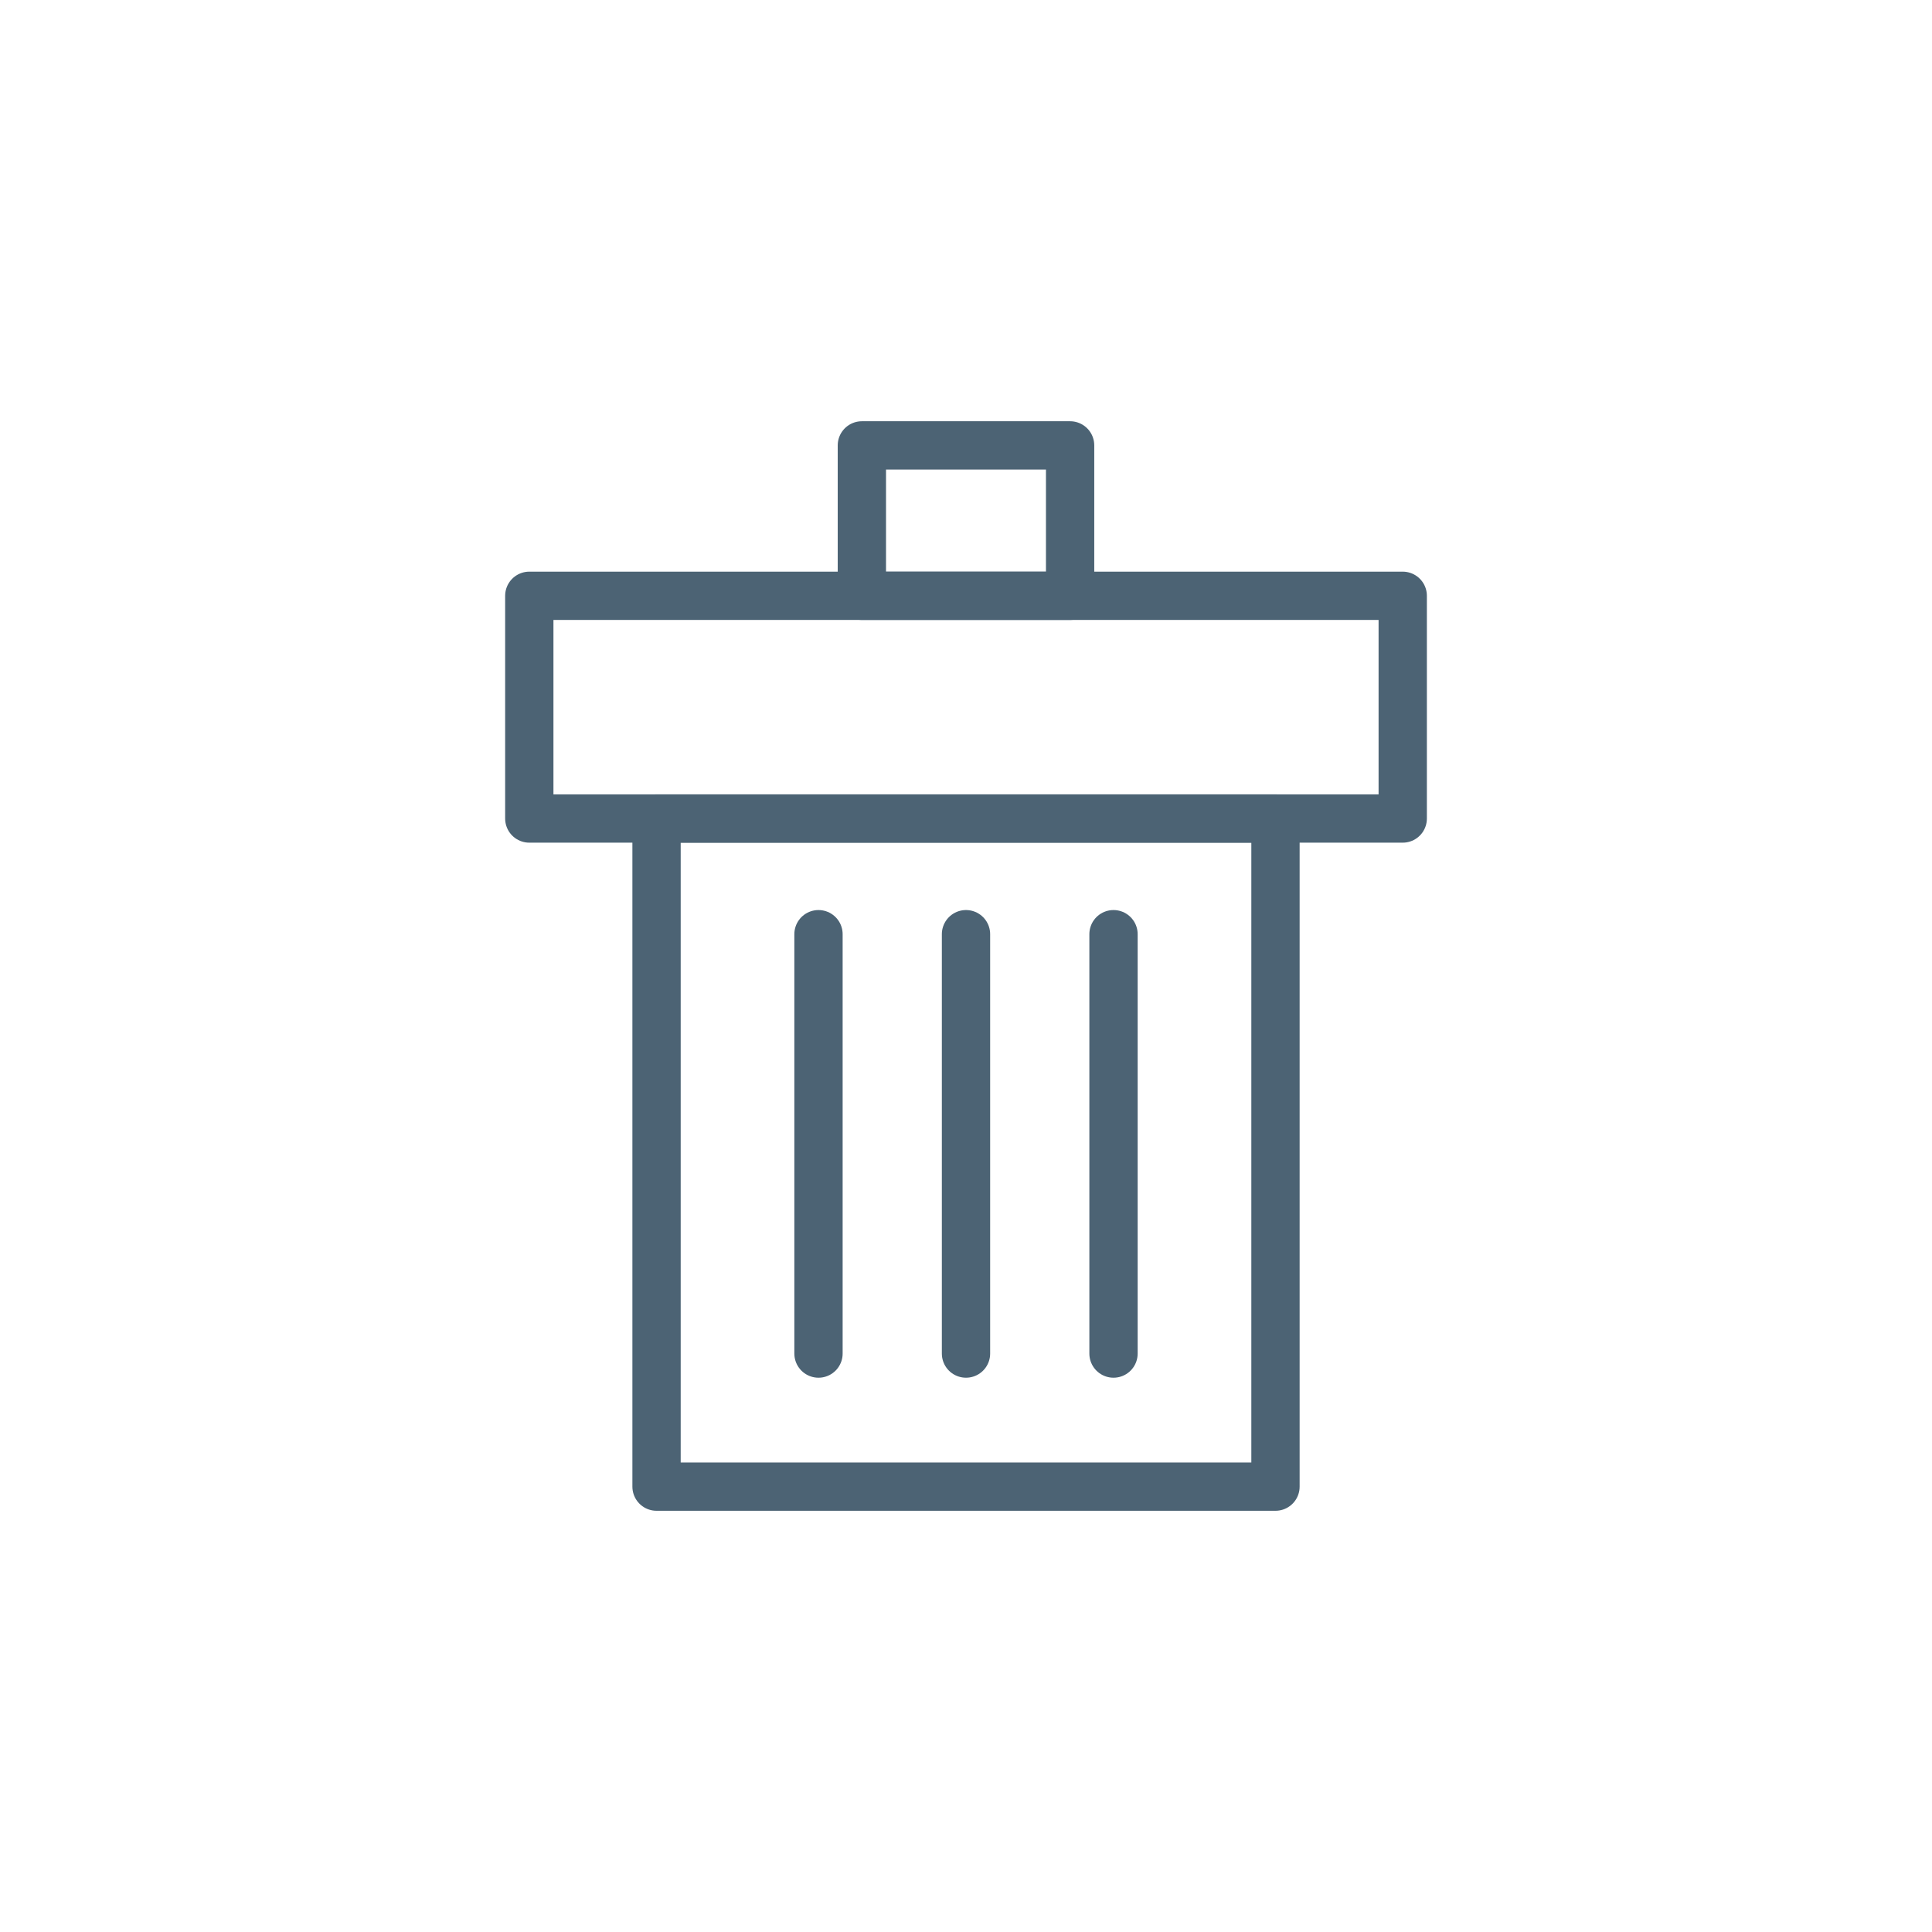 <?xml version="1.0" encoding="utf-8"?>
<!-- Generator: Adobe Illustrator 16.0.4, SVG Export Plug-In . SVG Version: 6.00 Build 0)  -->
<!DOCTYPE svg PUBLIC "-//W3C//DTD SVG 1.1//EN" "http://www.w3.org/Graphics/SVG/1.1/DTD/svg11.dtd">
<svg version="1.1" id="pfade" xmlns="http://www.w3.org/2000/svg" xmlns:xlink="http://www.w3.org/1999/xlink" x="0px" y="0px"
	 width="80px" height="80px" viewBox="0 0 80 80" enable-background="new 0 0 80 80" xml:space="preserve">
<g>
	
		<rect x="27.186" y="33.893" fill="none" stroke="#4C6374" stroke-width="2" stroke-linecap="round" stroke-linejoin="round" stroke-miterlimit="10" width="25.629" height="27.665"/>
	
		<rect x="21.917" y="24.671" fill="none" stroke="#4C6374" stroke-width="2" stroke-linecap="round" stroke-linejoin="round" stroke-miterlimit="10" width="36.167" height="9.222"/>
	
		<rect x="35.688" y="18.443" fill="none" stroke="#4C6374" stroke-width="2" stroke-linecap="round" stroke-linejoin="round" stroke-miterlimit="10" width="8.623" height="6.228"/>
	
		<line fill="none" stroke="#4C6374" stroke-width="2" stroke-linecap="round" stroke-linejoin="round" stroke-miterlimit="10" x1="40" y1="38.683" x2="40" y2="56.048"/>
	
		<line fill="none" stroke="#4C6374" stroke-width="2" stroke-linecap="round" stroke-linejoin="round" stroke-miterlimit="10" x1="33.892" y1="38.683" x2="33.892" y2="56.048"/>
	
		<line fill="none" stroke="#4C6374" stroke-width="2" stroke-linecap="round" stroke-linejoin="round" stroke-miterlimit="10" x1="46.108" y1="38.683" x2="46.108" y2="56.048"/>
</g>
</svg>
